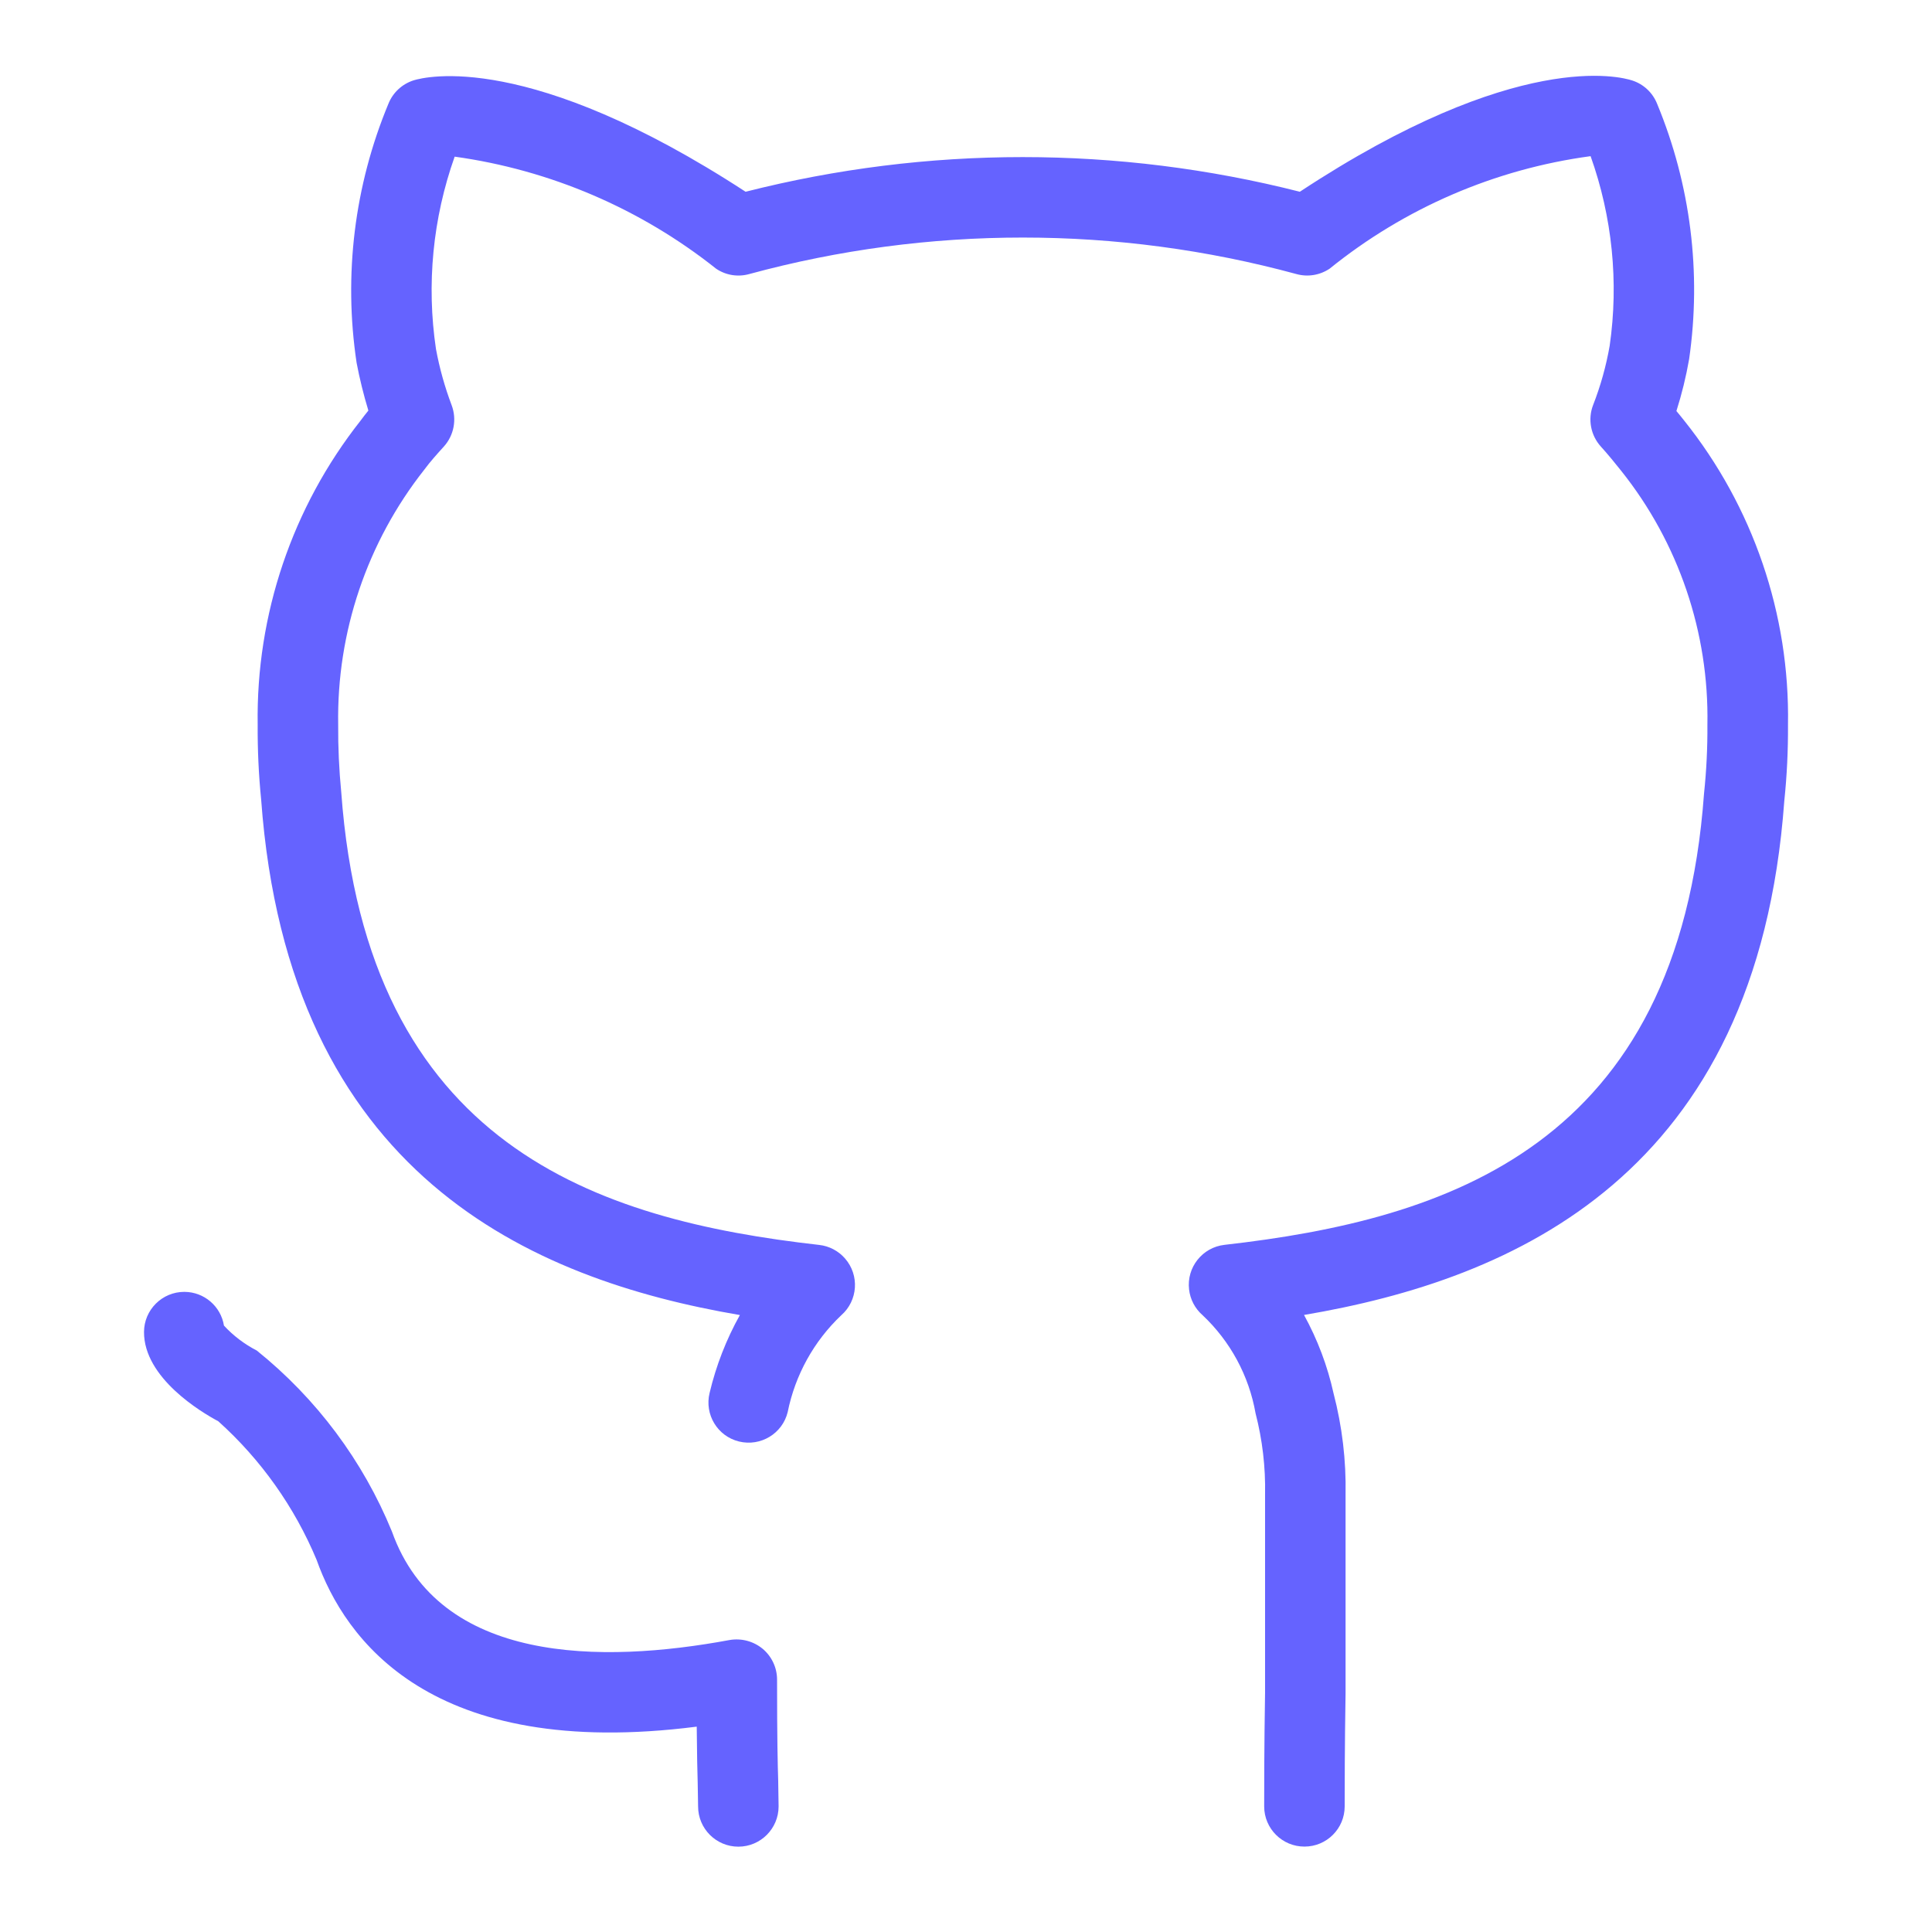 <svg xmlns="http://www.w3.org/2000/svg" enable-background="new 0 0 24 24" viewBox="0 0 24 24" id="github-alt"><path fill="#6563FF" d="M9.653,20.865c-0-0.148-0.066-0.289-0.18-0.384c-0.115-0.094-0.264-0.133-0.41-0.108c-1.591,0.295-3.608,0.299-4.194-1.347c-0.36-0.88-0.938-1.653-1.679-2.249c-0.153-0.079-0.292-0.184-0.408-0.31c-0.039-0.241-0.247-0.418-0.491-0.419H2.289c-0.275,0-0.499,0.223-0.5,0.498c-0.003,0.57,0.711,0.997,0.922,1.109c0.53,0.476,0.947,1.064,1.222,1.722C4.281,20.357,5.344,21.872,8.655,21.449c0.003,0.364,0.008,0.553,0.012,0.696l0.005,0.295c0,0.276,0.224,0.5,0.5,0.5s0.5-0.224,0.5-0.5l-0.005-0.322C9.661,21.917,9.653,21.627,9.653,20.865z M20.921,5.224c-0.03-0.038-0.062-0.078-0.096-0.118c0.067-0.211,0.12-0.427,0.158-0.645c0.155-1.073,0.018-2.168-0.397-3.17C20.531,1.152,20.418,1.046,20.277,1c-0.142-0.047-1.434-0.395-4.13,1.382c-2.259-0.574-4.626-0.574-6.885,0C6.567,0.626,5.283,0.955,5.141,0.997C4.997,1.042,4.881,1.149,4.825,1.289c-0.423,1.017-0.559,2.13-0.395,3.219c0.038,0.2,0.087,0.397,0.146,0.592C4.541,5.143,4.508,5.186,4.477,5.228C3.63,6.302,3.18,7.635,3.201,9.002C3.199,9.312,3.213,9.622,3.244,9.931c0.34,4.664,3.349,5.962,5.947,6.405c-0.169,0.303-0.296,0.629-0.376,0.967c-0.066,0.268,0.098,0.539,0.366,0.604s0.539-0.098,0.604-0.366c0.093-0.46,0.325-0.88,0.665-1.202c0.208-0.182,0.229-0.498,0.047-0.706c-0.082-0.094-0.196-0.154-0.32-0.168c-2.757-0.312-5.618-1.224-5.938-5.625C4.212,9.562,4.199,9.282,4.201,9.002C4.182,7.854,4.56,6.735,5.271,5.834c0.075-0.102,0.159-0.194,0.242-0.286c0.127-0.14,0.164-0.339,0.097-0.516C5.525,4.807,5.46,4.574,5.416,4.337c-0.12-0.804-0.04-1.625,0.232-2.391c1.188,0.165,2.309,0.646,3.248,1.392c0.121,0.082,0.272,0.106,0.413,0.066c2.224-0.604,4.57-0.604,6.794,0c0.142,0.04,0.293,0.015,0.415-0.067c0.932-0.753,2.053-1.237,3.241-1.397c0.269,0.754,0.351,1.563,0.237,2.355c-0.044,0.252-0.113,0.499-0.206,0.737c-0.068,0.176-0.03,0.376,0.097,0.516c0.088,0.097,0.176,0.205,0.253,0.302c0.713,0.894,1.091,2.009,1.07,3.152c0.002,0.286-0.012,0.572-0.042,0.856c-0.317,4.381-3.189,5.292-5.957,5.606c-0.275,0.031-0.472,0.28-0.44,0.554c0.014,0.124,0.074,0.238,0.168,0.32c0.345,0.325,0.576,0.752,0.658,1.219c0.085,0.329,0.125,0.669,0.118,1.009v2.459c-0.011,0.676-0.011,1.183-0.011,1.415c0,0.276,0.225,0.5,0.501,0.499c0.276-0,0.499-0.224,0.499-0.499c0-0.23,0-0.731,0.011-1.407v-2.467c0.008-0.423-0.042-0.846-0.149-1.256c-0.075-0.341-0.199-0.669-0.367-0.975c2.608-0.442,5.629-1.739,5.966-6.385c0.033-0.315,0.048-0.632,0.046-0.949C22.234,7.631,21.778,6.295,20.921,5.224z"></path></svg>